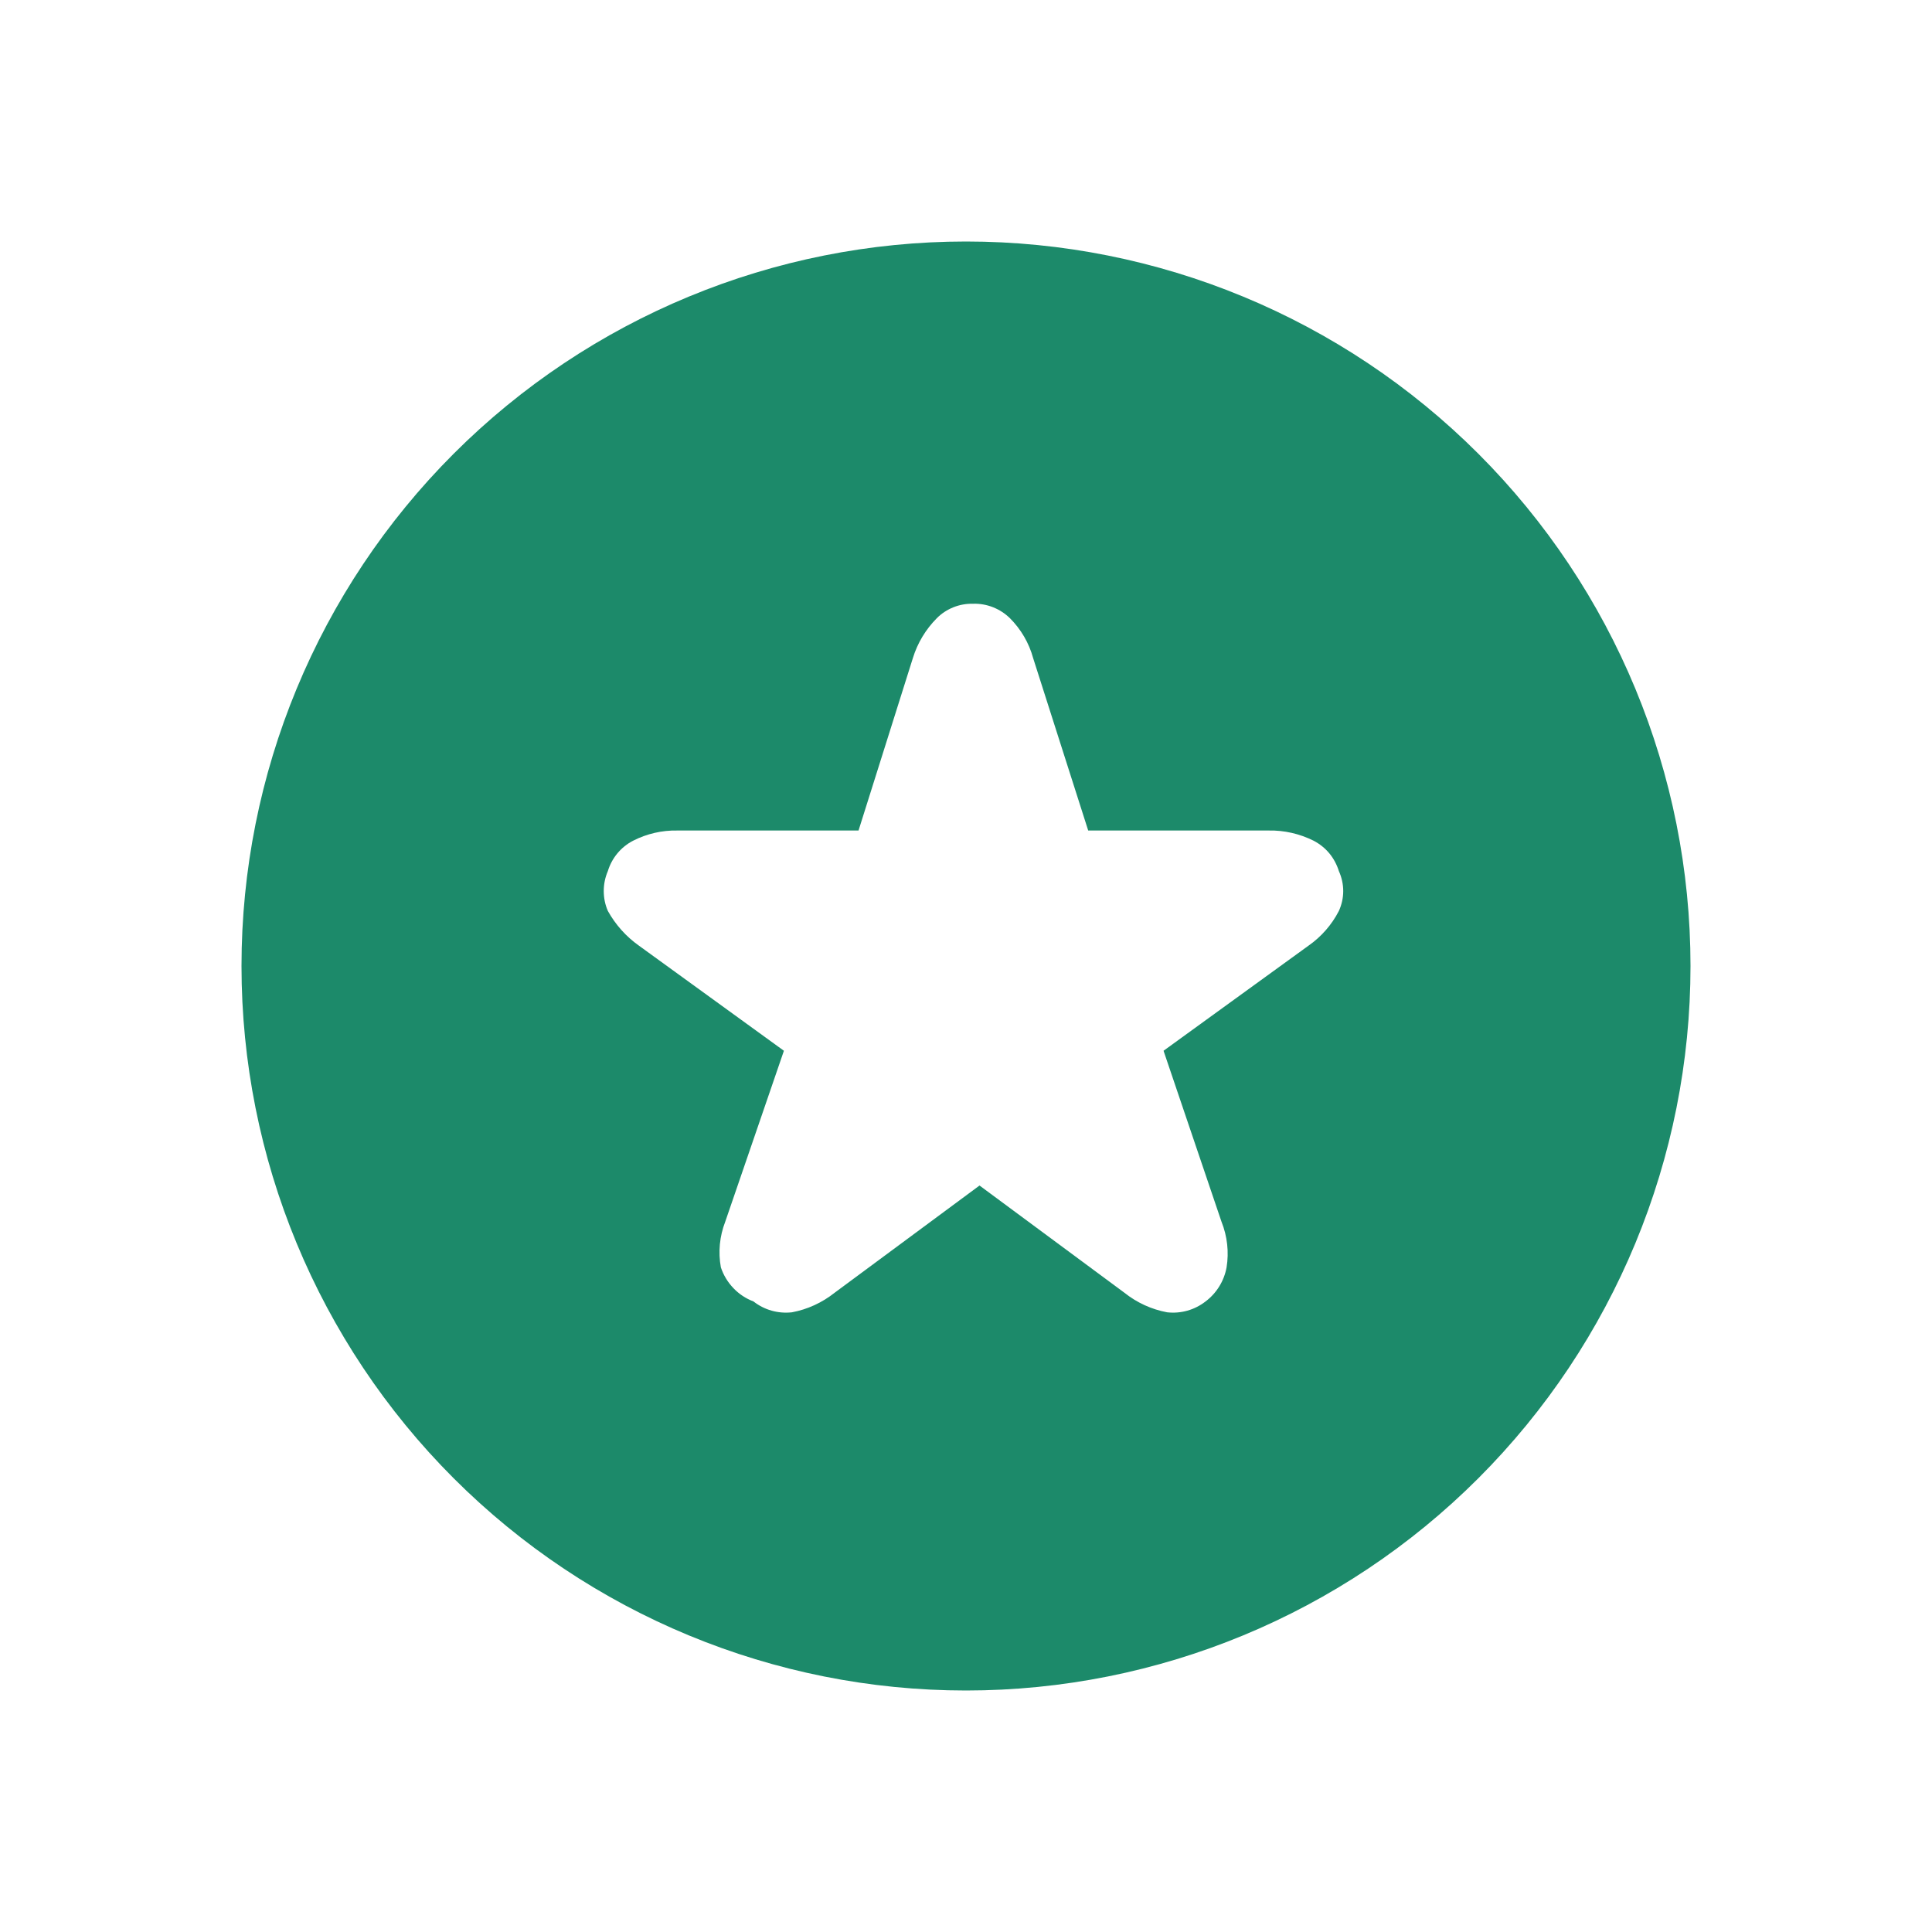 <svg width="24" height="24" viewBox="0 0 24 24" fill="none" xmlns="http://www.w3.org/2000/svg">
<path fill-rule="evenodd" clip-rule="evenodd" d="M5.636 5.636C7.324 3.948 9.613 3 12 3C14.387 3 16.676 3.948 18.364 5.636C20.052 7.324 21 9.613 21 12C21 14.387 20.052 16.676 18.364 18.364C16.676 20.052 14.387 21 12 21C9.613 21 7.324 20.052 5.636 18.364C3.948 16.676 3 14.387 3 12C3 9.613 3.948 7.324 5.636 5.636ZM9.009 15.177C8.939 15.358 8.92 15.554 8.955 15.744C8.987 15.84 9.04 15.928 9.11 16.001C9.18 16.075 9.265 16.131 9.36 16.167C9.495 16.273 9.666 16.321 9.837 16.302C10.031 16.266 10.213 16.182 10.368 16.059L12.168 14.727L13.968 16.059C14.122 16.182 14.305 16.266 14.499 16.302C14.669 16.321 14.84 16.273 14.976 16.167C15.113 16.064 15.206 15.913 15.237 15.744C15.268 15.553 15.246 15.357 15.174 15.177L14.454 13.053L16.254 11.748C16.413 11.637 16.543 11.489 16.632 11.316C16.667 11.239 16.686 11.154 16.686 11.069C16.686 10.983 16.667 10.899 16.632 10.821C16.607 10.741 16.567 10.665 16.513 10.6C16.459 10.535 16.392 10.482 16.317 10.443C16.144 10.357 15.952 10.313 15.759 10.317H13.518L12.834 8.175C12.783 7.988 12.683 7.817 12.546 7.68C12.486 7.621 12.414 7.574 12.335 7.543C12.256 7.512 12.171 7.497 12.087 7.5C12.003 7.498 11.92 7.513 11.843 7.544C11.766 7.575 11.695 7.621 11.637 7.68C11.499 7.819 11.397 7.989 11.34 8.175L10.665 10.317H8.415C8.224 10.313 8.035 10.357 7.866 10.443C7.79 10.482 7.724 10.535 7.67 10.6C7.616 10.665 7.575 10.741 7.551 10.821C7.517 10.9 7.5 10.984 7.5 11.069C7.5 11.154 7.517 11.238 7.551 11.316C7.646 11.487 7.778 11.635 7.938 11.748L9.738 13.053L9.009 15.177Z" fill="#1C8A6A"/>
</svg>

